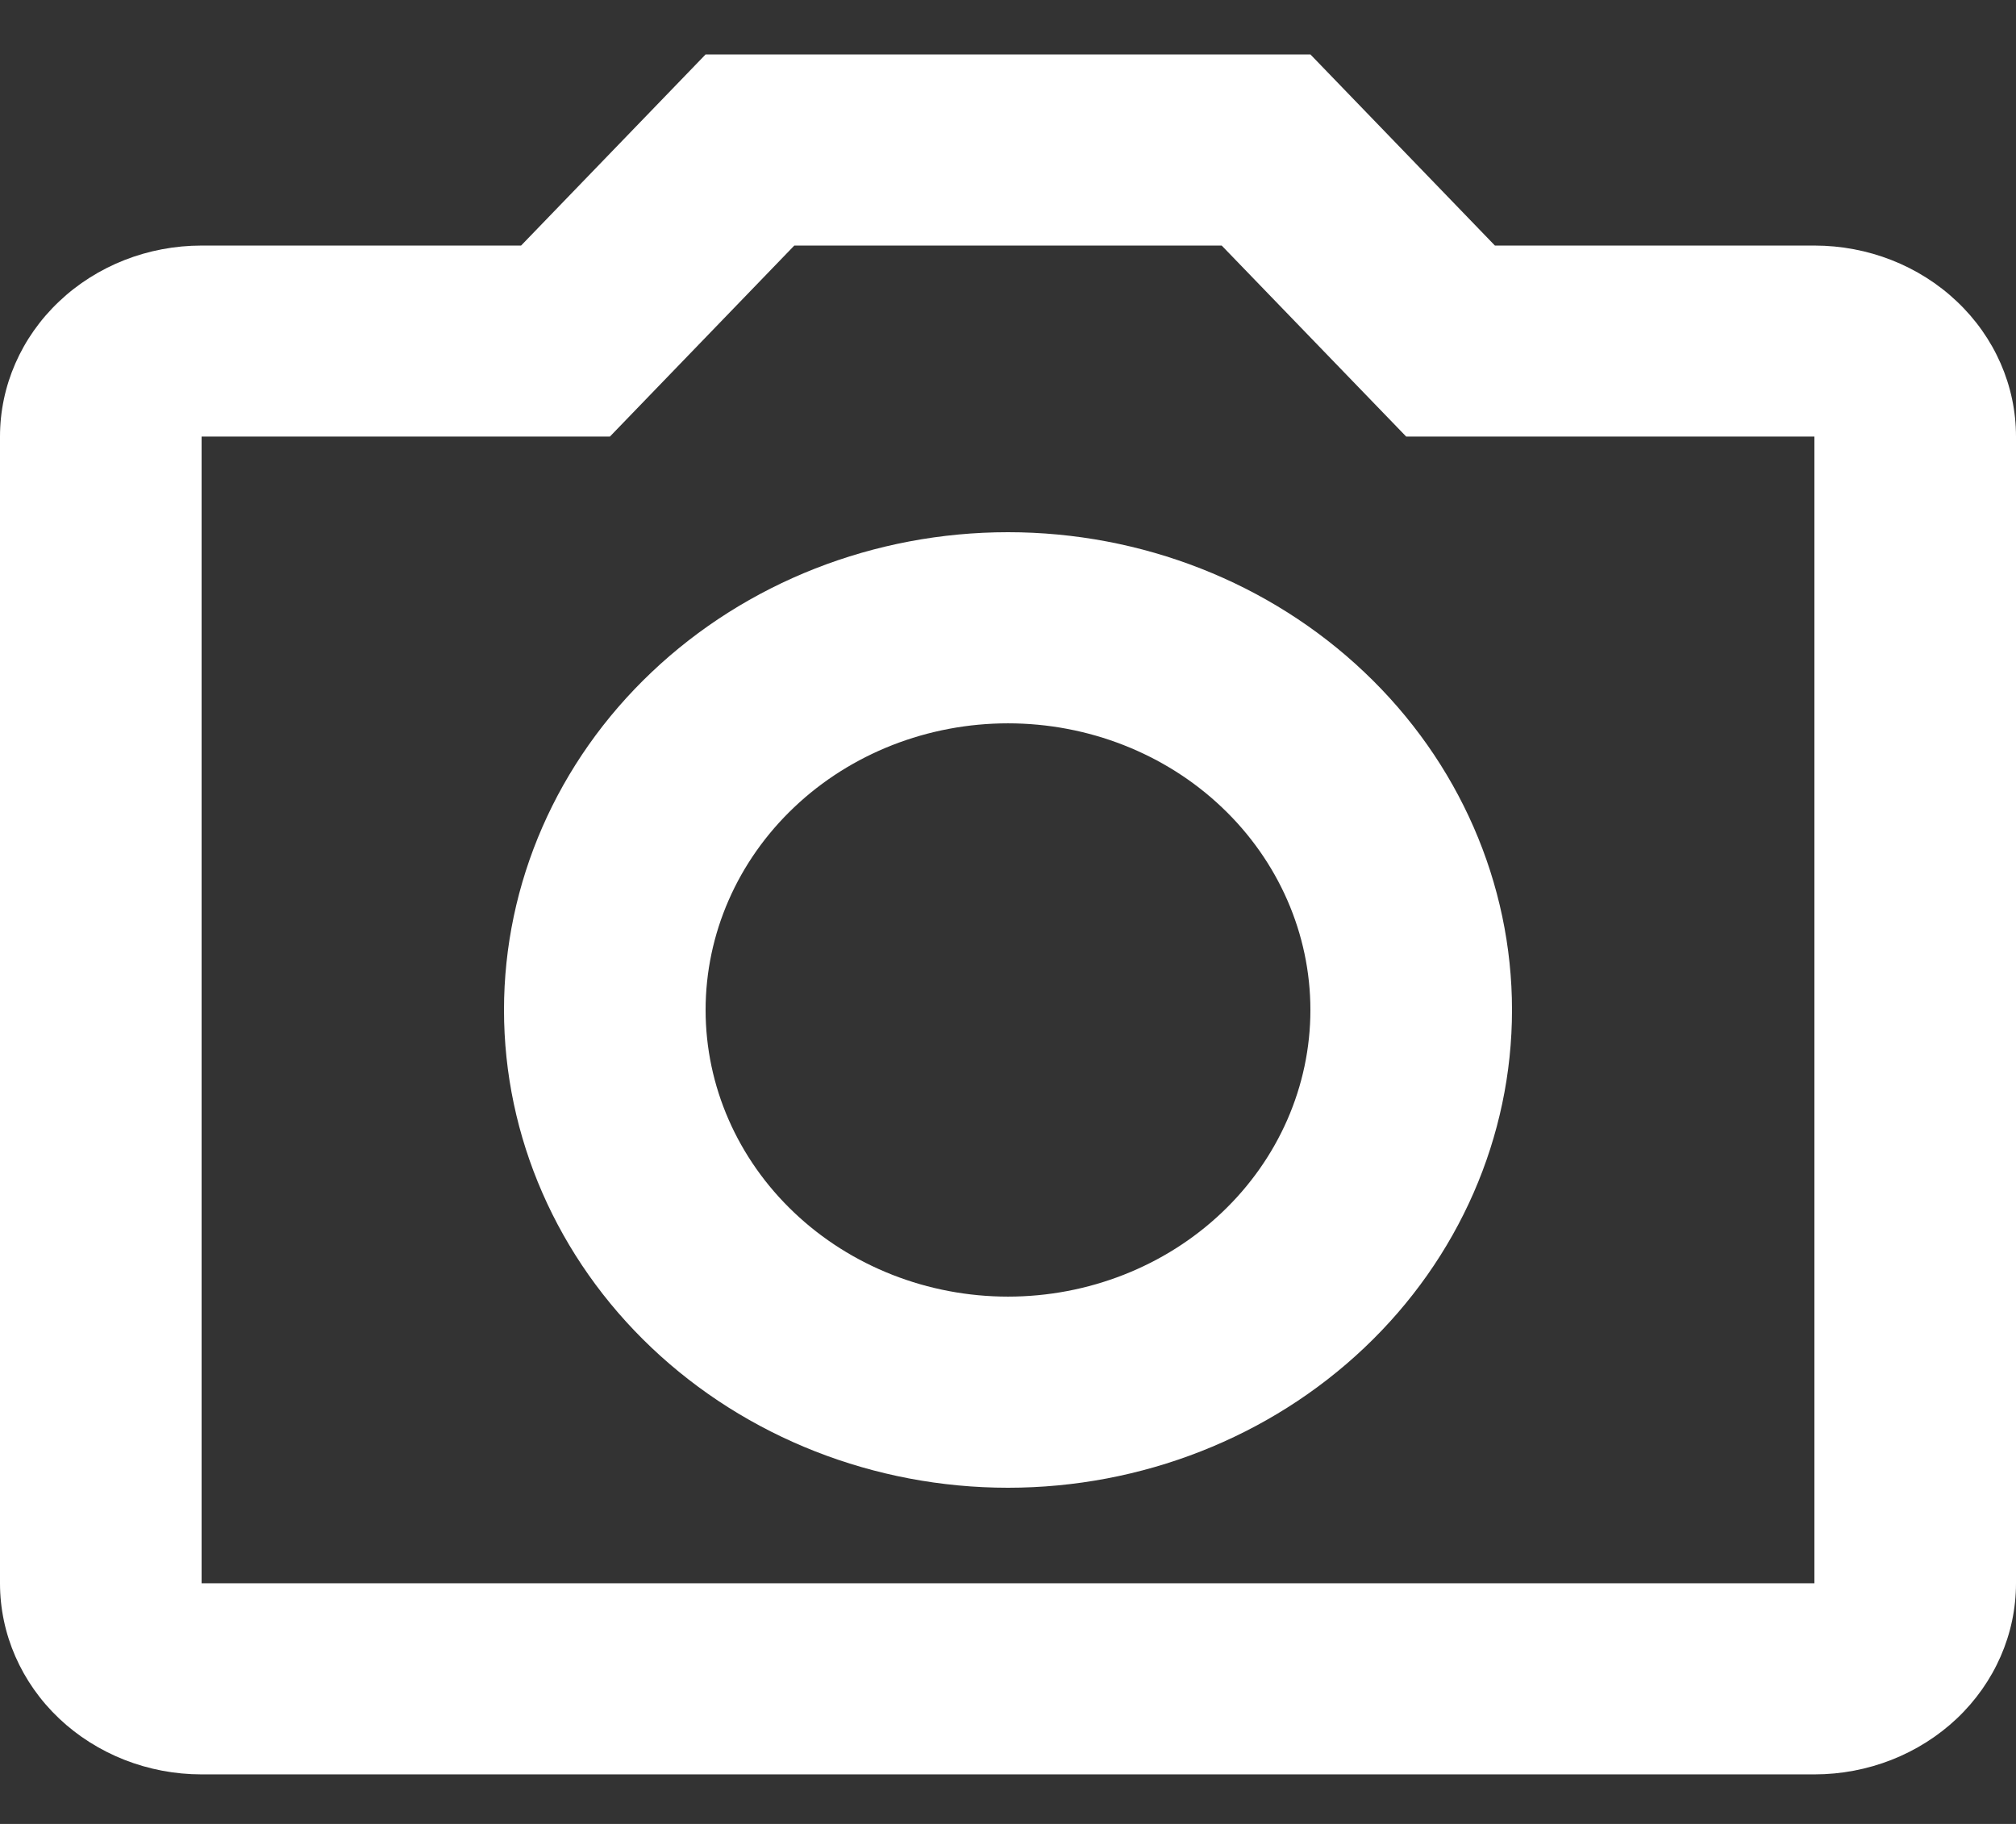 <svg width="21" height="19" viewBox="0 0 21 19" fill="none" xmlns="http://www.w3.org/2000/svg">
<rect x="0" y="0" width="21" height="19" fill="#333333" stroke="none"/>
<path d="M18.9 2.558H15.572L13.65 0.567H7.35L5.428 2.558H2.1C1.543 2.558 1.009 2.767 0.615 3.141C0.221 3.514 0 4.02 0 4.548V16.493C0 17.021 0.221 17.527 0.615 17.901C1.009 18.274 1.543 18.484 2.1 18.484H18.9C19.457 18.484 19.991 18.274 20.385 17.901C20.779 17.527 21 17.021 21 16.493V4.548C21 4.02 20.779 3.514 20.385 3.141C19.991 2.767 19.457 2.558 18.9 2.558ZM18.9 16.493H2.1V4.548H6.353L8.274 2.558H12.726L14.648 4.548H18.9V16.493ZM10.5 5.544C9.108 5.544 7.772 6.068 6.788 7.002C5.803 7.935 5.25 9.201 5.25 10.521C5.25 11.841 5.803 13.107 6.788 14.04C7.772 14.973 9.108 15.498 10.5 15.498C11.892 15.498 13.228 14.973 14.212 14.04C15.197 13.107 15.75 11.841 15.75 10.521C15.75 9.201 15.197 7.935 14.212 7.002C13.228 6.068 11.892 5.544 10.5 5.544ZM10.5 13.507C9.665 13.507 8.863 13.192 8.273 12.632C7.682 12.072 7.35 11.313 7.35 10.521C7.35 9.729 7.682 8.969 8.273 8.409C8.863 7.849 9.665 7.535 10.5 7.535C11.335 7.535 12.137 7.849 12.727 8.409C13.318 8.969 13.65 9.729 13.65 10.521C13.65 11.313 13.318 12.072 12.727 12.632C12.137 13.192 11.335 13.507 10.5 13.507Z" fill="white"/>
</svg>
